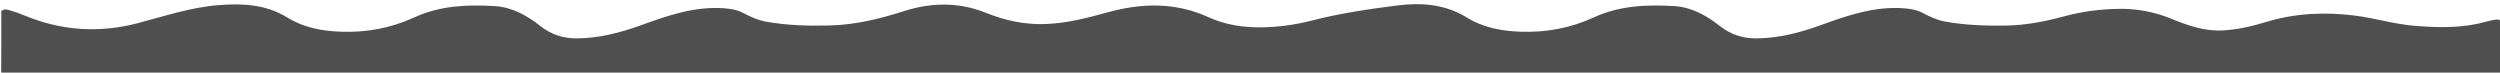 <svg xmlns="http://www.w3.org/2000/svg" width="1920" height="55.75"><path fill="#4F4F4F" d="M7.063 7.763c3.812 1.196 7.623 2.395 11.319 3.942 28.475 11.924 57.607 13.904 87.496 6.065 20.415-5.355 40.489-12.12 61.779-13.817 18.62-1.484 36.624-.642 53.054 9.535 12.576 7.79 26.59 10.337 41.039 10.87 19.603.723 38.541-2.757 56.366-10.964 19.758-9.097 40.574-9.96 61.659-8.721 13.45.791 24.776 7.111 35.172 15.296 8.282 6.52 17.639 9.617 28.278 9.514 17.082-.165 33.253-4.367 49.139-10.129 20.559-7.456 41.147-14.613 63.603-13.004 5.248.376 10.191 1.173 14.866 3.636 5.458 2.875 11.015 5.465 17.188 6.589 16.43 2.99 32.953 3.434 49.619 2.972 19.387-.537 38.039-5.061 56.188-10.88 21.6-6.926 42.618-7.152 63.408 1.203 14.807 5.951 29.801 9.16 45.725 8.582 16.292-.591 31.882-4.593 47.463-8.915 26.233-7.277 52.237-7.929 77.606 3.629 13.003 5.924 26.824 8.027 40.865 7.833 12.947-.179 25.742-1.917 38.449-5.187 21.573-5.551 43.647-8.826 65.745-11.622 18.725-2.37 36.929-.927 53.528 9.306 12.741 7.854 26.911 10.393 41.54 10.873 19.436.638 38.2-2.853 55.866-10.985 19.76-9.096 40.578-9.949 61.662-8.708 13.451.792 24.767 7.13 35.165 15.312 8.282 6.517 17.648 9.602 28.286 9.494 17.083-.172 33.251-4.378 49.14-10.137 20.56-7.453 41.148-14.617 63.605-12.994 5.247.379 10.185 1.186 14.862 3.65 5.457 2.875 11.016 5.463 17.193 6.578 15.269 2.759 30.624 3.284 46.123 3.084 15.667-.203 30.777-3.184 45.724-7.245 13.762-3.739 27.818-5.42 41.923-5.627 13.68-.201 27.115 2.384 39.946 7.638 12.683 5.193 25.608 9.726 39.628 8.923 11.178-.64 22.018-3.067 32.738-6.364 22.625-6.96 45.745-7.949 69.131-4.937 15.193 1.957 29.93 6.572 45.237 7.777 16.263 1.279 32.521 1.808 48.644-1.616 4.072-.865 8.038-2.174 12.132-2.91 4.897-.88 6.074.094 6.088 4.949.032 11.498.016 22.997.002 34.495-.001.976.219 2.011-.491 2.875H5.5c-.5 0-1.014-.078-1.497.013-2.504.471-3.091-.511-3.069-3.013C1.067 39.292 1 23.96 1 8.629c1.798-1.836 3.942-1.531 6.063-.866z"/></svg>